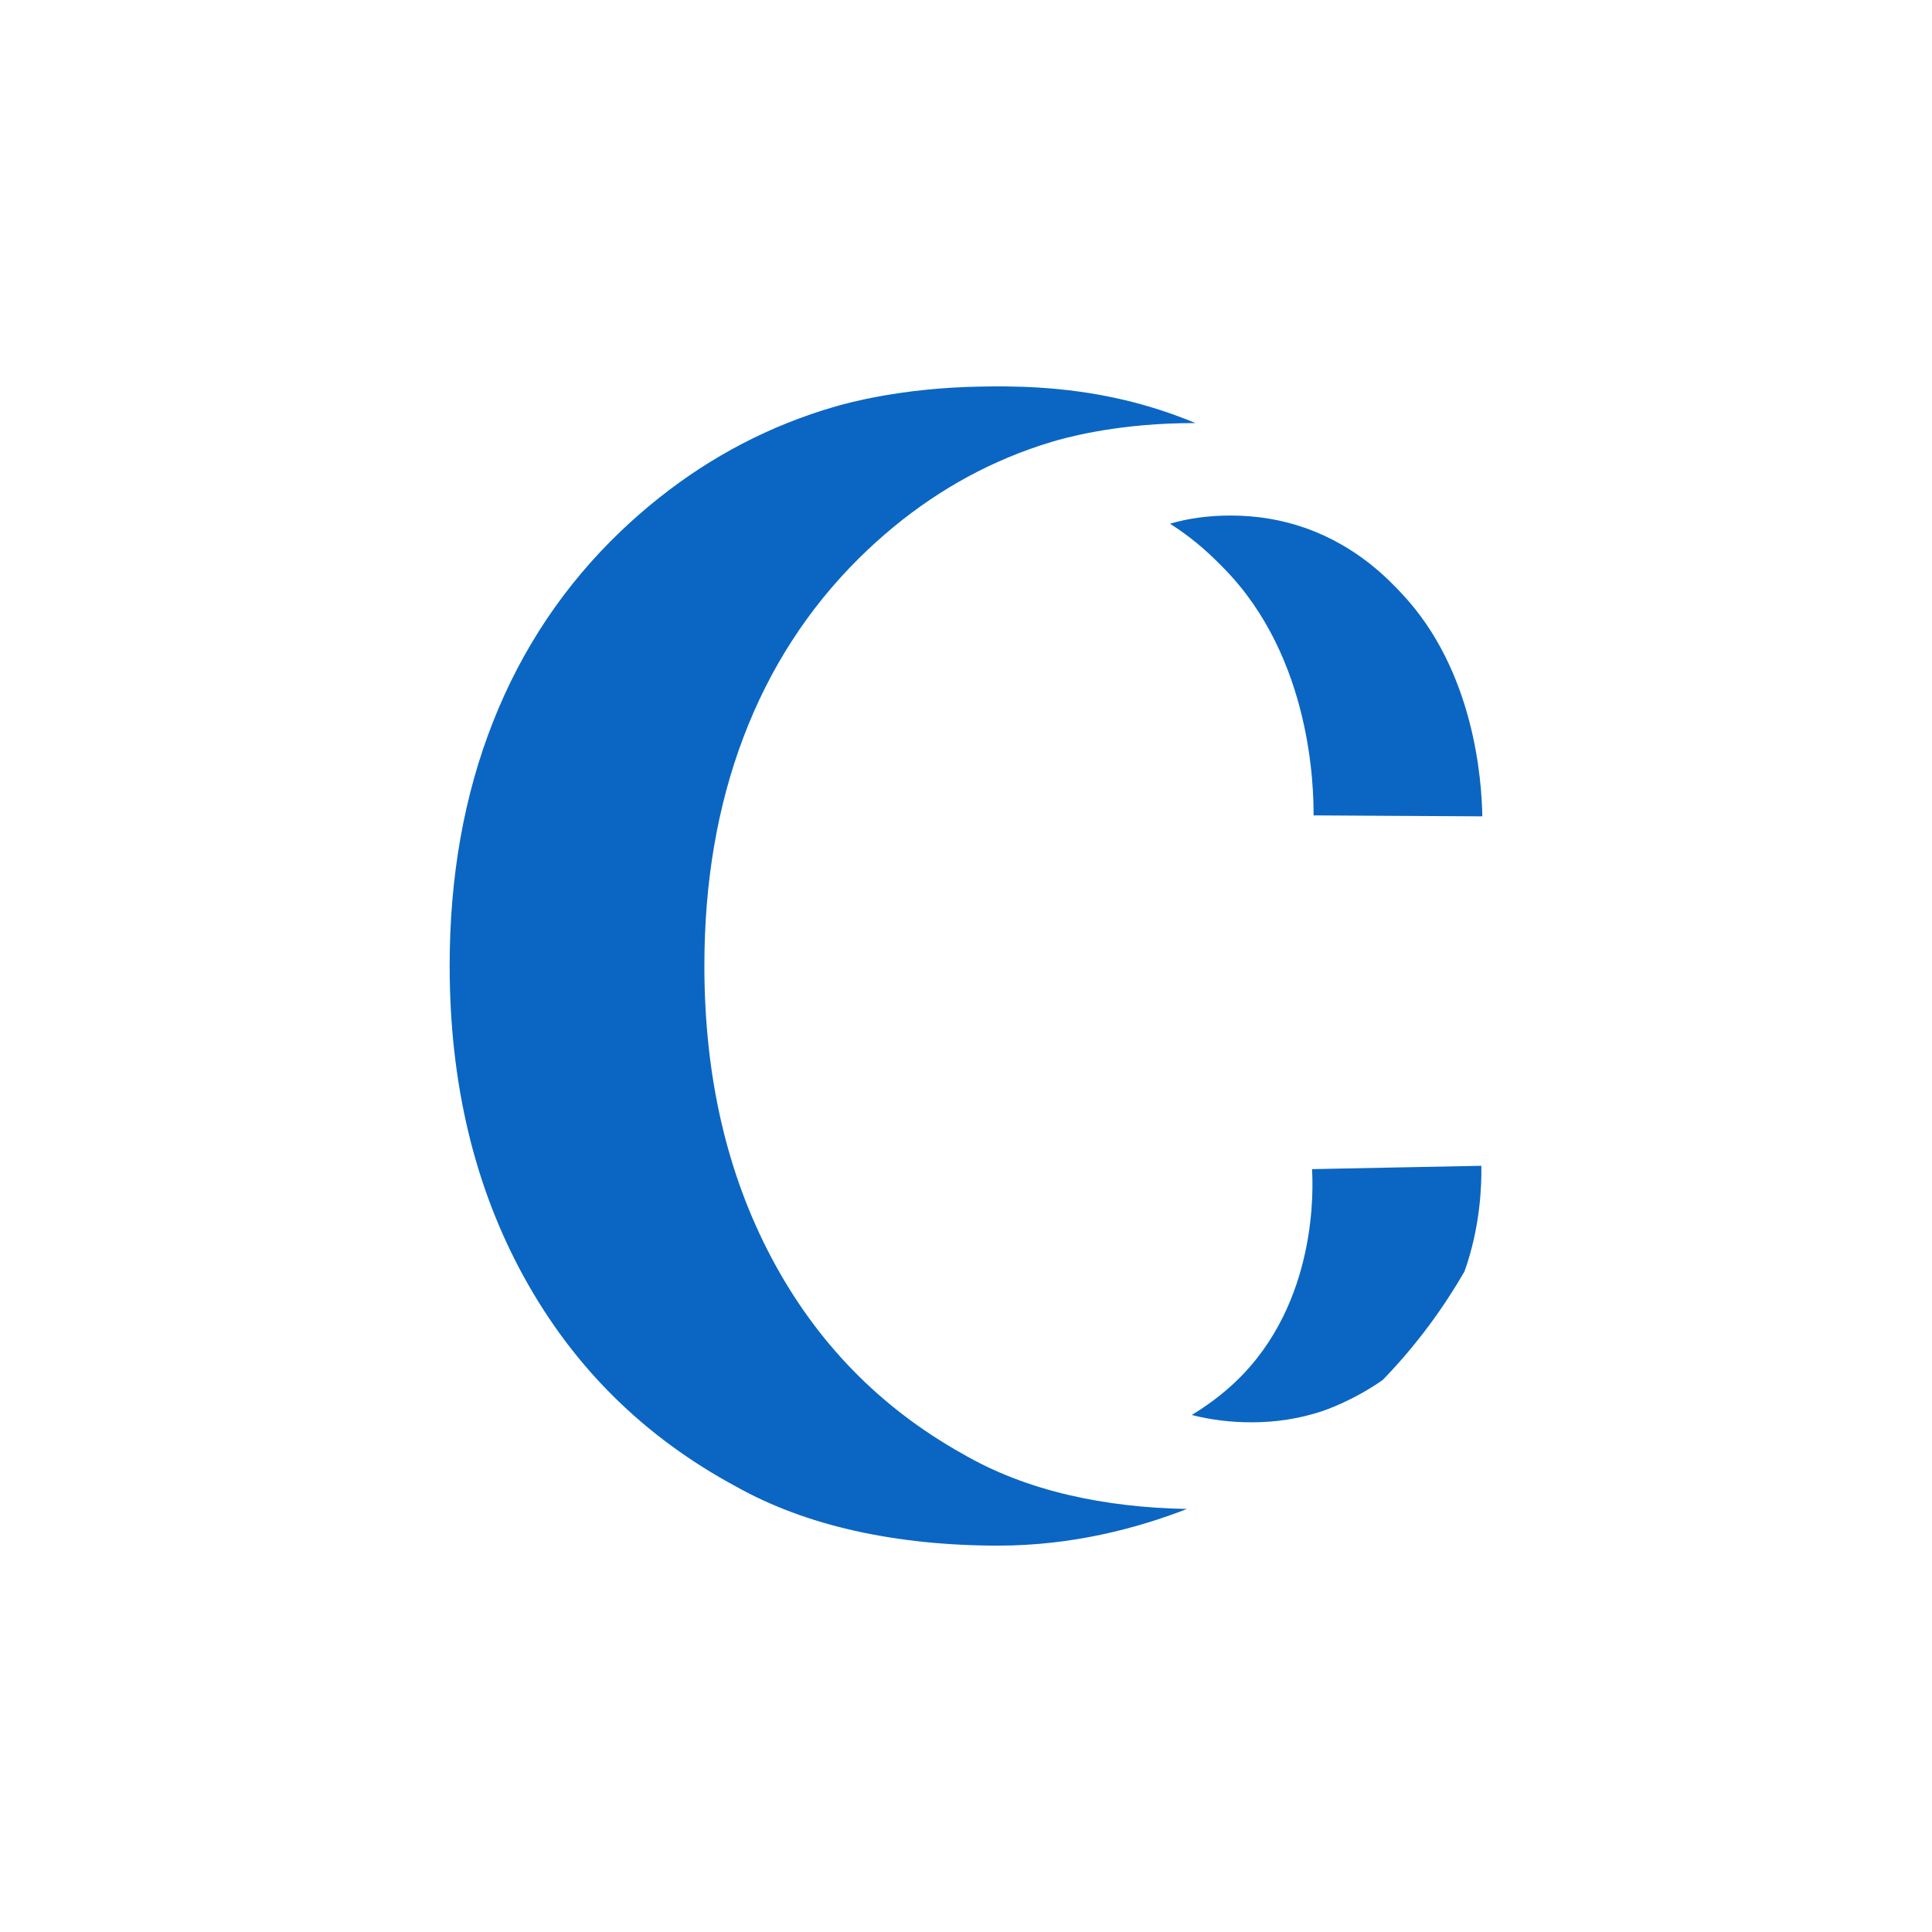 <svg width="70" height="70" viewBox="0 0 70 70" fill="none" xmlns="http://www.w3.org/2000/svg">
<path fill-rule="evenodd" clip-rule="evenodd" d="M53.708 29.578C53.683 28.228 53.408 24.3 50.801 21.519C50.305 20.991 49.189 19.806 47.319 19.139C46.459 18.832 45.547 18.679 44.583 18.679C43.8 18.679 43.069 18.777 42.39 18.975C43.362 19.587 44.006 20.245 44.362 20.609C47.531 23.857 47.597 28.571 47.593 29.543C48.795 29.549 49.996 29.556 51.198 29.564C52.035 29.569 52.871 29.573 53.708 29.578ZM43.179 51.267C43.869 51.444 44.592 51.533 45.347 51.533C46.228 51.533 47.069 51.402 47.869 51.141C48.001 51.098 49.009 50.761 50.102 49.996C51.387 48.67 52.349 47.301 53.062 46.066C53.635 44.46 53.685 42.948 53.672 42.239C52.834 42.256 51.997 42.272 51.159 42.288C49.952 42.312 48.744 42.336 47.537 42.36C47.575 43 47.76 47.192 44.788 50.044C44.264 50.546 43.703 50.95 43.179 51.267ZM43.007 54.672C41.491 54.646 40.071 54.48 38.748 54.173C37.303 53.838 36.005 53.335 34.856 52.664C31.868 50.989 29.565 48.621 27.948 45.563C26.329 42.504 25.521 38.981 25.521 34.992C25.521 31.959 25.993 29.198 26.937 26.71C27.881 24.221 29.273 22.064 31.111 20.237C32.737 18.628 34.538 17.408 36.517 16.579C37.039 16.36 37.57 16.17 38.11 16.008C38.506 15.89 40.258 15.383 42.809 15.334C42.957 15.332 43.126 15.329 43.312 15.328C42.511 14.995 41.635 14.702 40.687 14.481C38.48 13.965 36.528 13.989 35.489 14.007C32.656 14.059 30.71 14.6 30.271 14.727C29.671 14.899 29.082 15.103 28.502 15.336C26.305 16.221 24.304 17.523 22.499 19.24C20.458 21.19 18.913 23.494 17.865 26.15C16.816 28.806 16.292 31.753 16.292 34.991C16.292 39.248 17.19 43.009 18.987 46.274C20.783 49.539 23.34 52.066 26.658 53.854C27.934 54.57 29.375 55.107 30.979 55.465C32.583 55.822 34.315 56.001 36.175 56.001C38.843 56.001 41.197 55.376 43.007 54.672Z" fill="#0A66C2"/>
</svg>
